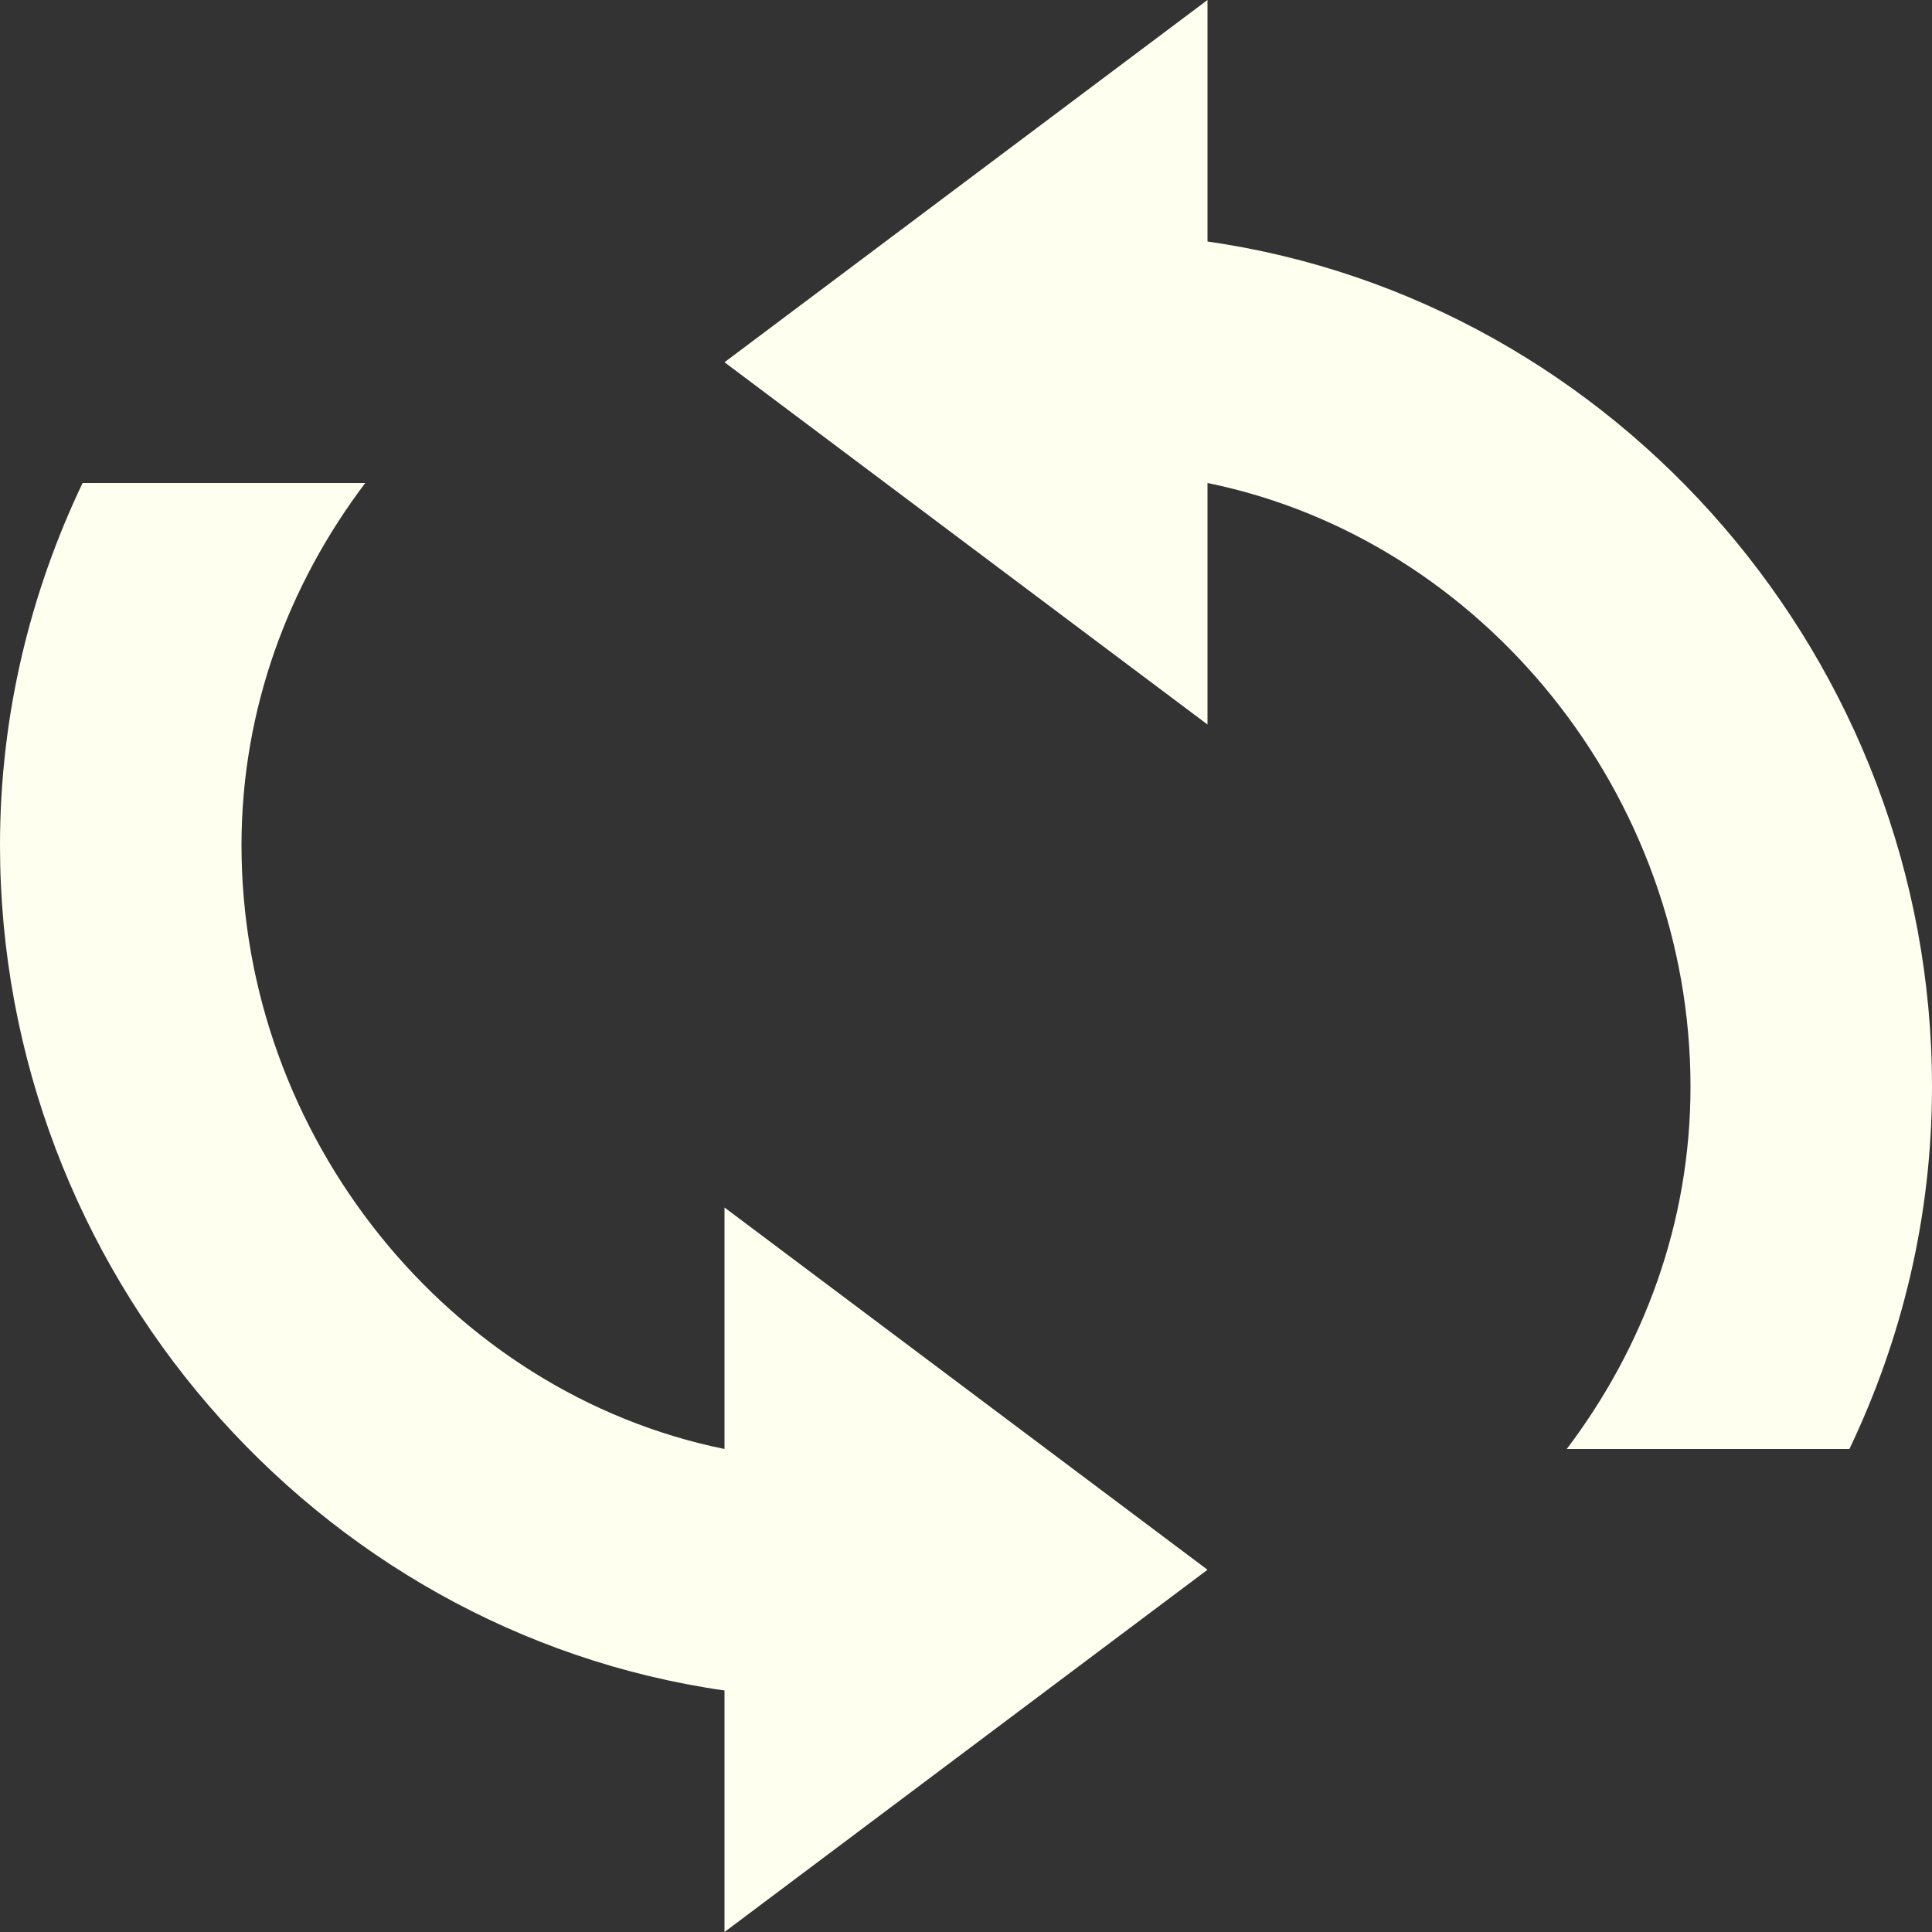 <?xml version="1.0" encoding="UTF-8" standalone="no"?>
<svg
   xmlns:dc="http://purl.org/dc/elements/1.1/"
   xmlns:cc="http://creativecommons.org/ns#"
   xmlns:rdf="http://www.w3.org/1999/02/22-rdf-syntax-ns#"
   xmlns:svg="http://www.w3.org/2000/svg"
   xmlns="http://www.w3.org/2000/svg"
   xmlns:sodipodi="http://sodipodi.sourceforge.net/DTD/sodipodi-0.dtd"
   xmlns:inkscape="http://www.inkscape.org/namespaces/inkscape"
   width="20"
   height="20"
   viewBox="0 0 20 20"
   version="1.1"
   id="svg2"
   inkscape:version="0.91 r13725"
   sodipodi:docname="reload yellow.svg">
  <rect x="0" y="0" width="20" height="20" fill="#333333" stroke="none"/>
  <sodipodi:namedview
     pagecolor="#ffffff"
     bordercolor="#666666"
     borderopacity="1"
     objecttolerance="10"
     gridtolerance="10"
     guidetolerance="10"
     inkscape:pageopacity="0"
     inkscape:pageshadow="2"
     inkscape:window-width="2048"
     inkscape:window-height="1089"
     id="namedview13"
     showgrid="false"
     fit-margin-top="0"
     fit-margin-left="0"
     fit-margin-right="0"
     fit-margin-bottom="0"
     inkscape:zoom="11.8"
     inkscape:cx="-2.5"
     inkscape:cy="10"
     inkscape:window-x="-8"
     inkscape:window-y="-8"
     inkscape:window-maximized="1"
     inkscape:current-layer="svg2" />
  <!-- Generator: Sketch 3.8.3 (29802) - http://www.bohemiancoding.com/sketch -->
  <title
     id="title4">icon/reload yellow</title>
  <desc
     id="desc6">Created with Sketch.</desc>
  <defs
     id="defs8" />
  <g
     style="fill:#fffff0;fill-opacity:1;fill-rule:evenodd;stroke:none;stroke-width:1"
     id="icon/reload-yellow">
    <path
       inkscape:connector-curvature="0"
       id="Combined-Shape"
       d="M 7.5,15 C 4.651,14.419 2.5,11.768 2.5,8.75 2.5,7.338 2.989,6.048 3.781,5 L 0.855,5 C 0.312,6.138 0,7.406 0,8.75 c 0,4.406 3.261,8.143 7.5,8.75 l 0,2.5 5,-3.75 -5,-3.75 0,2.5 z m 5,-12.5 0,-2.5 -5,3.75 5,3.75 0,-2.5 c 2.849,0.581 5,3.232 5,6.25 0,1.413 -0.489,2.703 -1.281,3.75 L 19.145,15 C 19.688,13.863 20,12.594 20,11.25 20,6.844 16.739,3.107 12.5,2.5 Z"
       style="fill:#fffff0;fill-opacity:1" />
  </g>
</svg>
